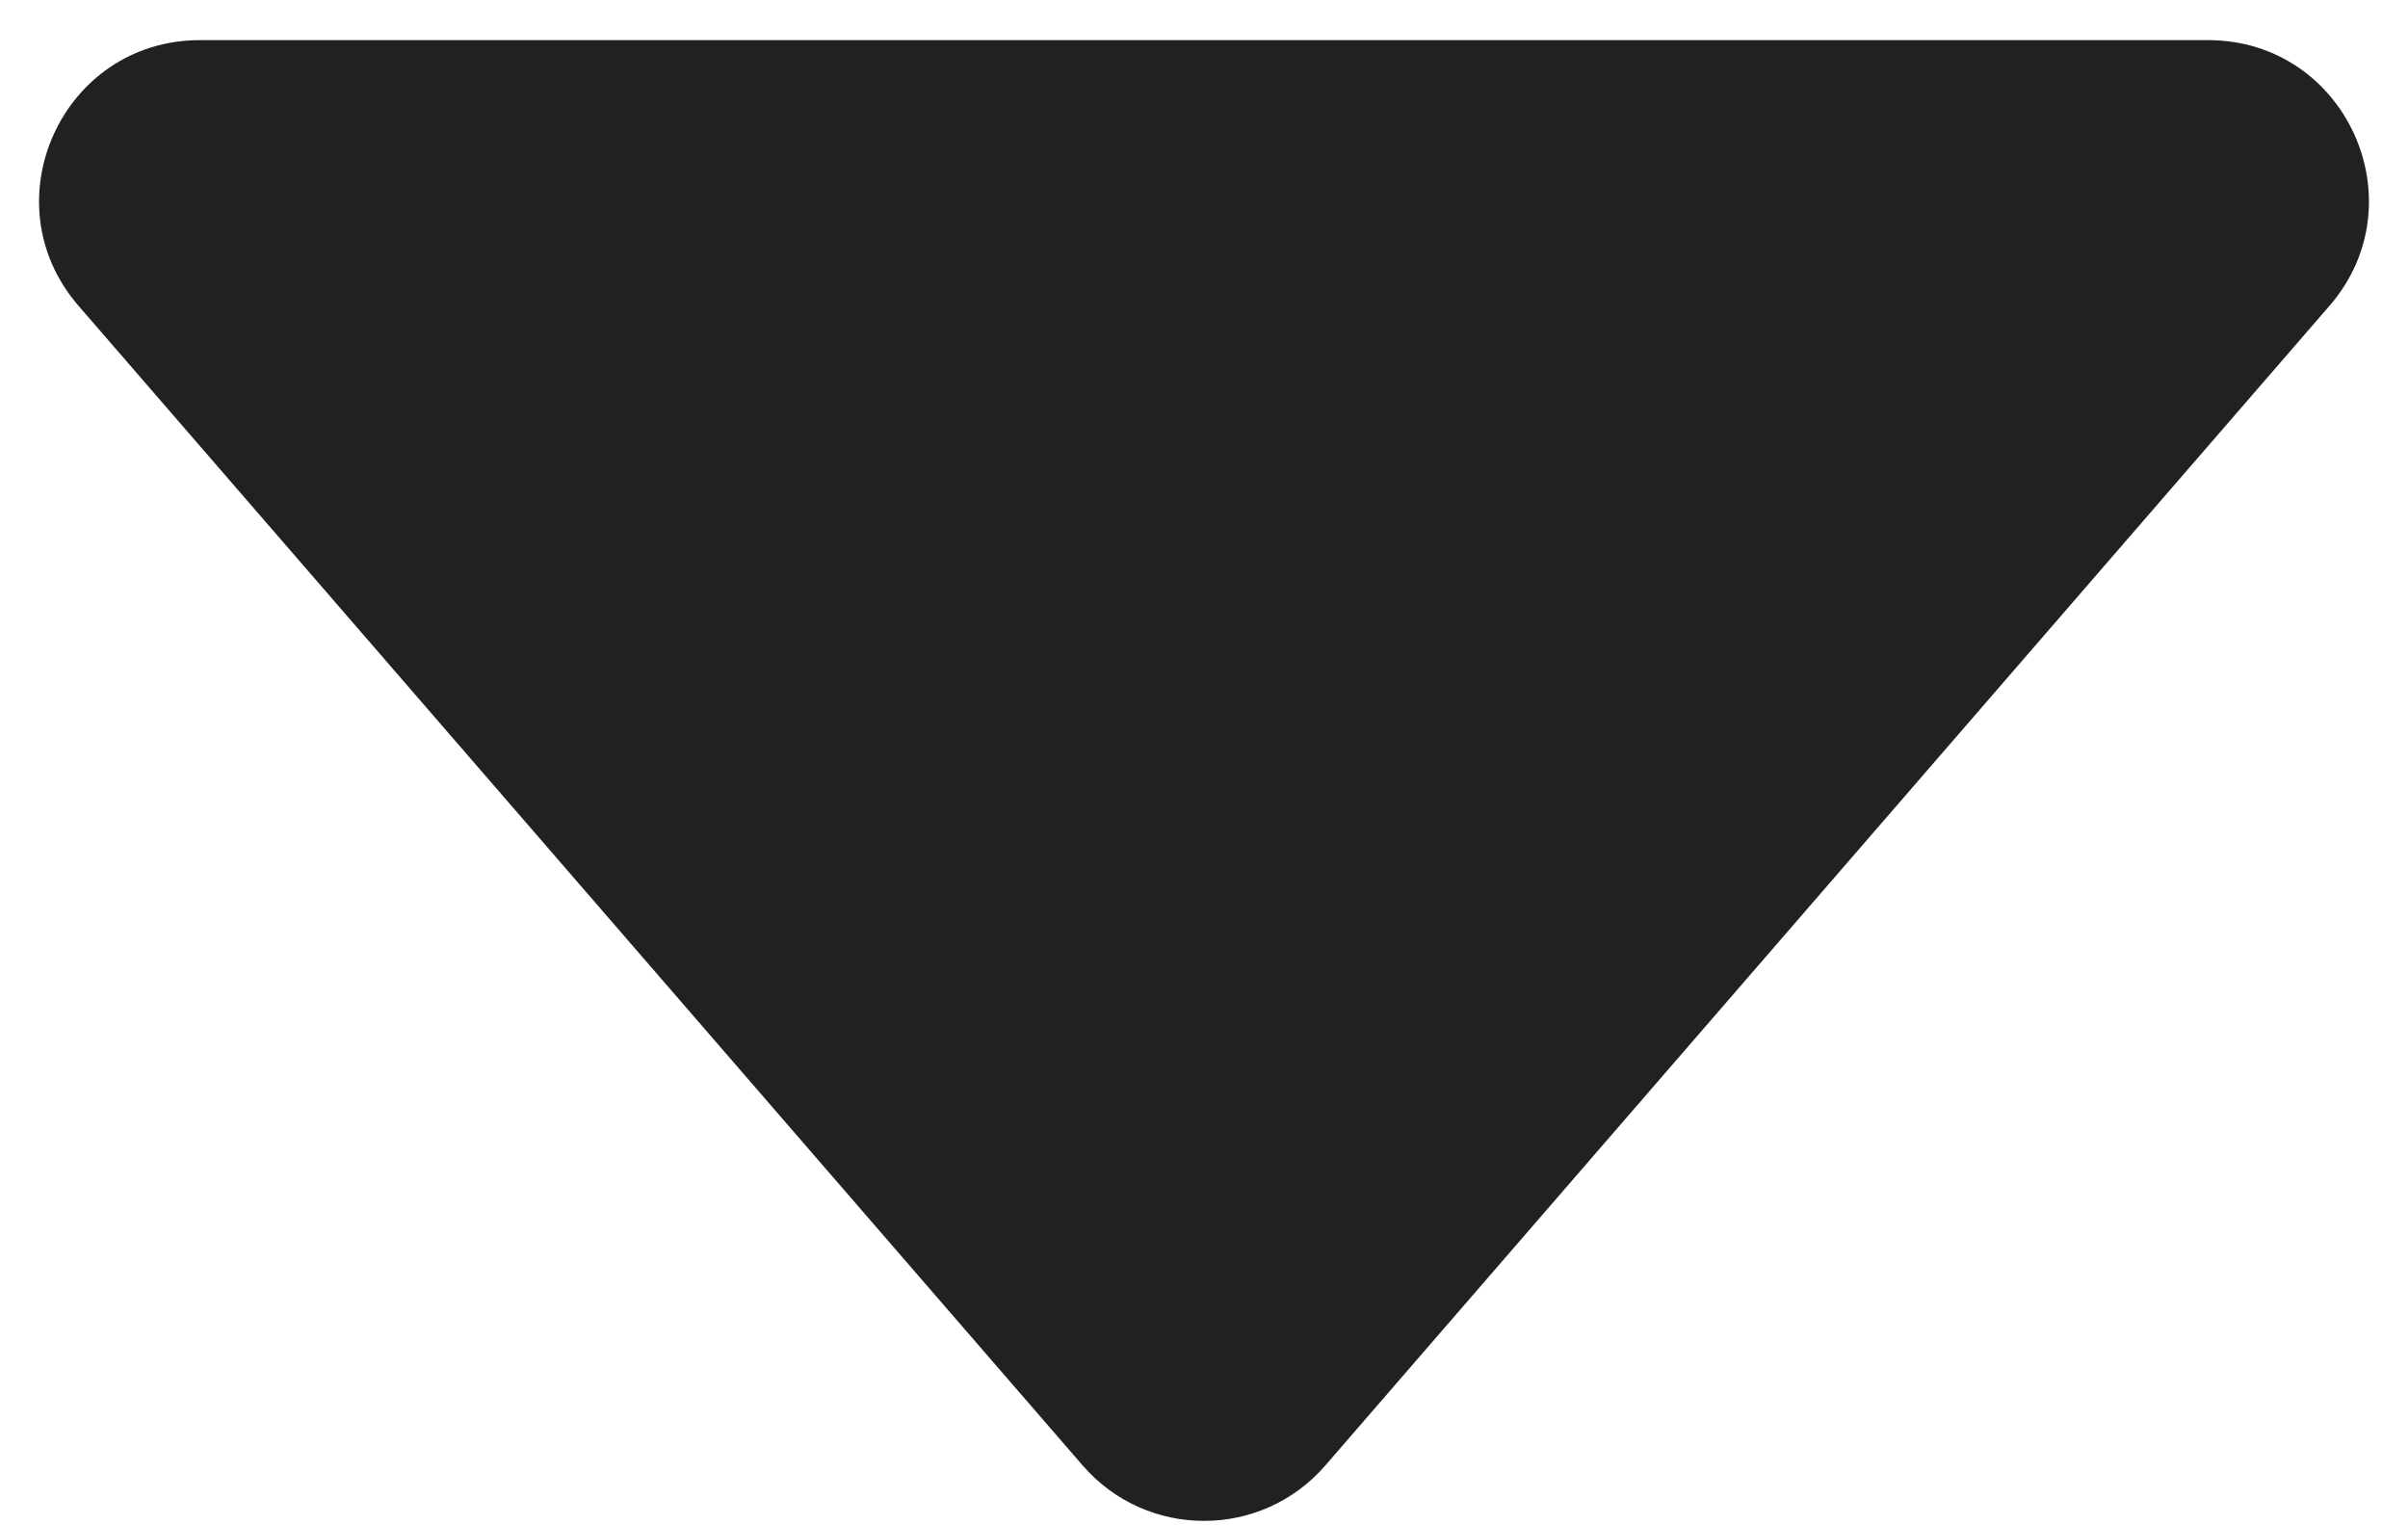 <svg width="30" height="19" viewBox="0 0 30 19" fill="none" xmlns="http://www.w3.org/2000/svg">
<path d="M16.512 18.254C15.714 19.175 14.286 19.175 13.488 18.254L0.978 3.809C-0.143 2.514 0.777 0.5 2.49 0.5L27.51 0.5C29.223 0.5 30.143 2.514 29.022 3.809L16.512 18.254Z" fill="#212121"/>
</svg>

